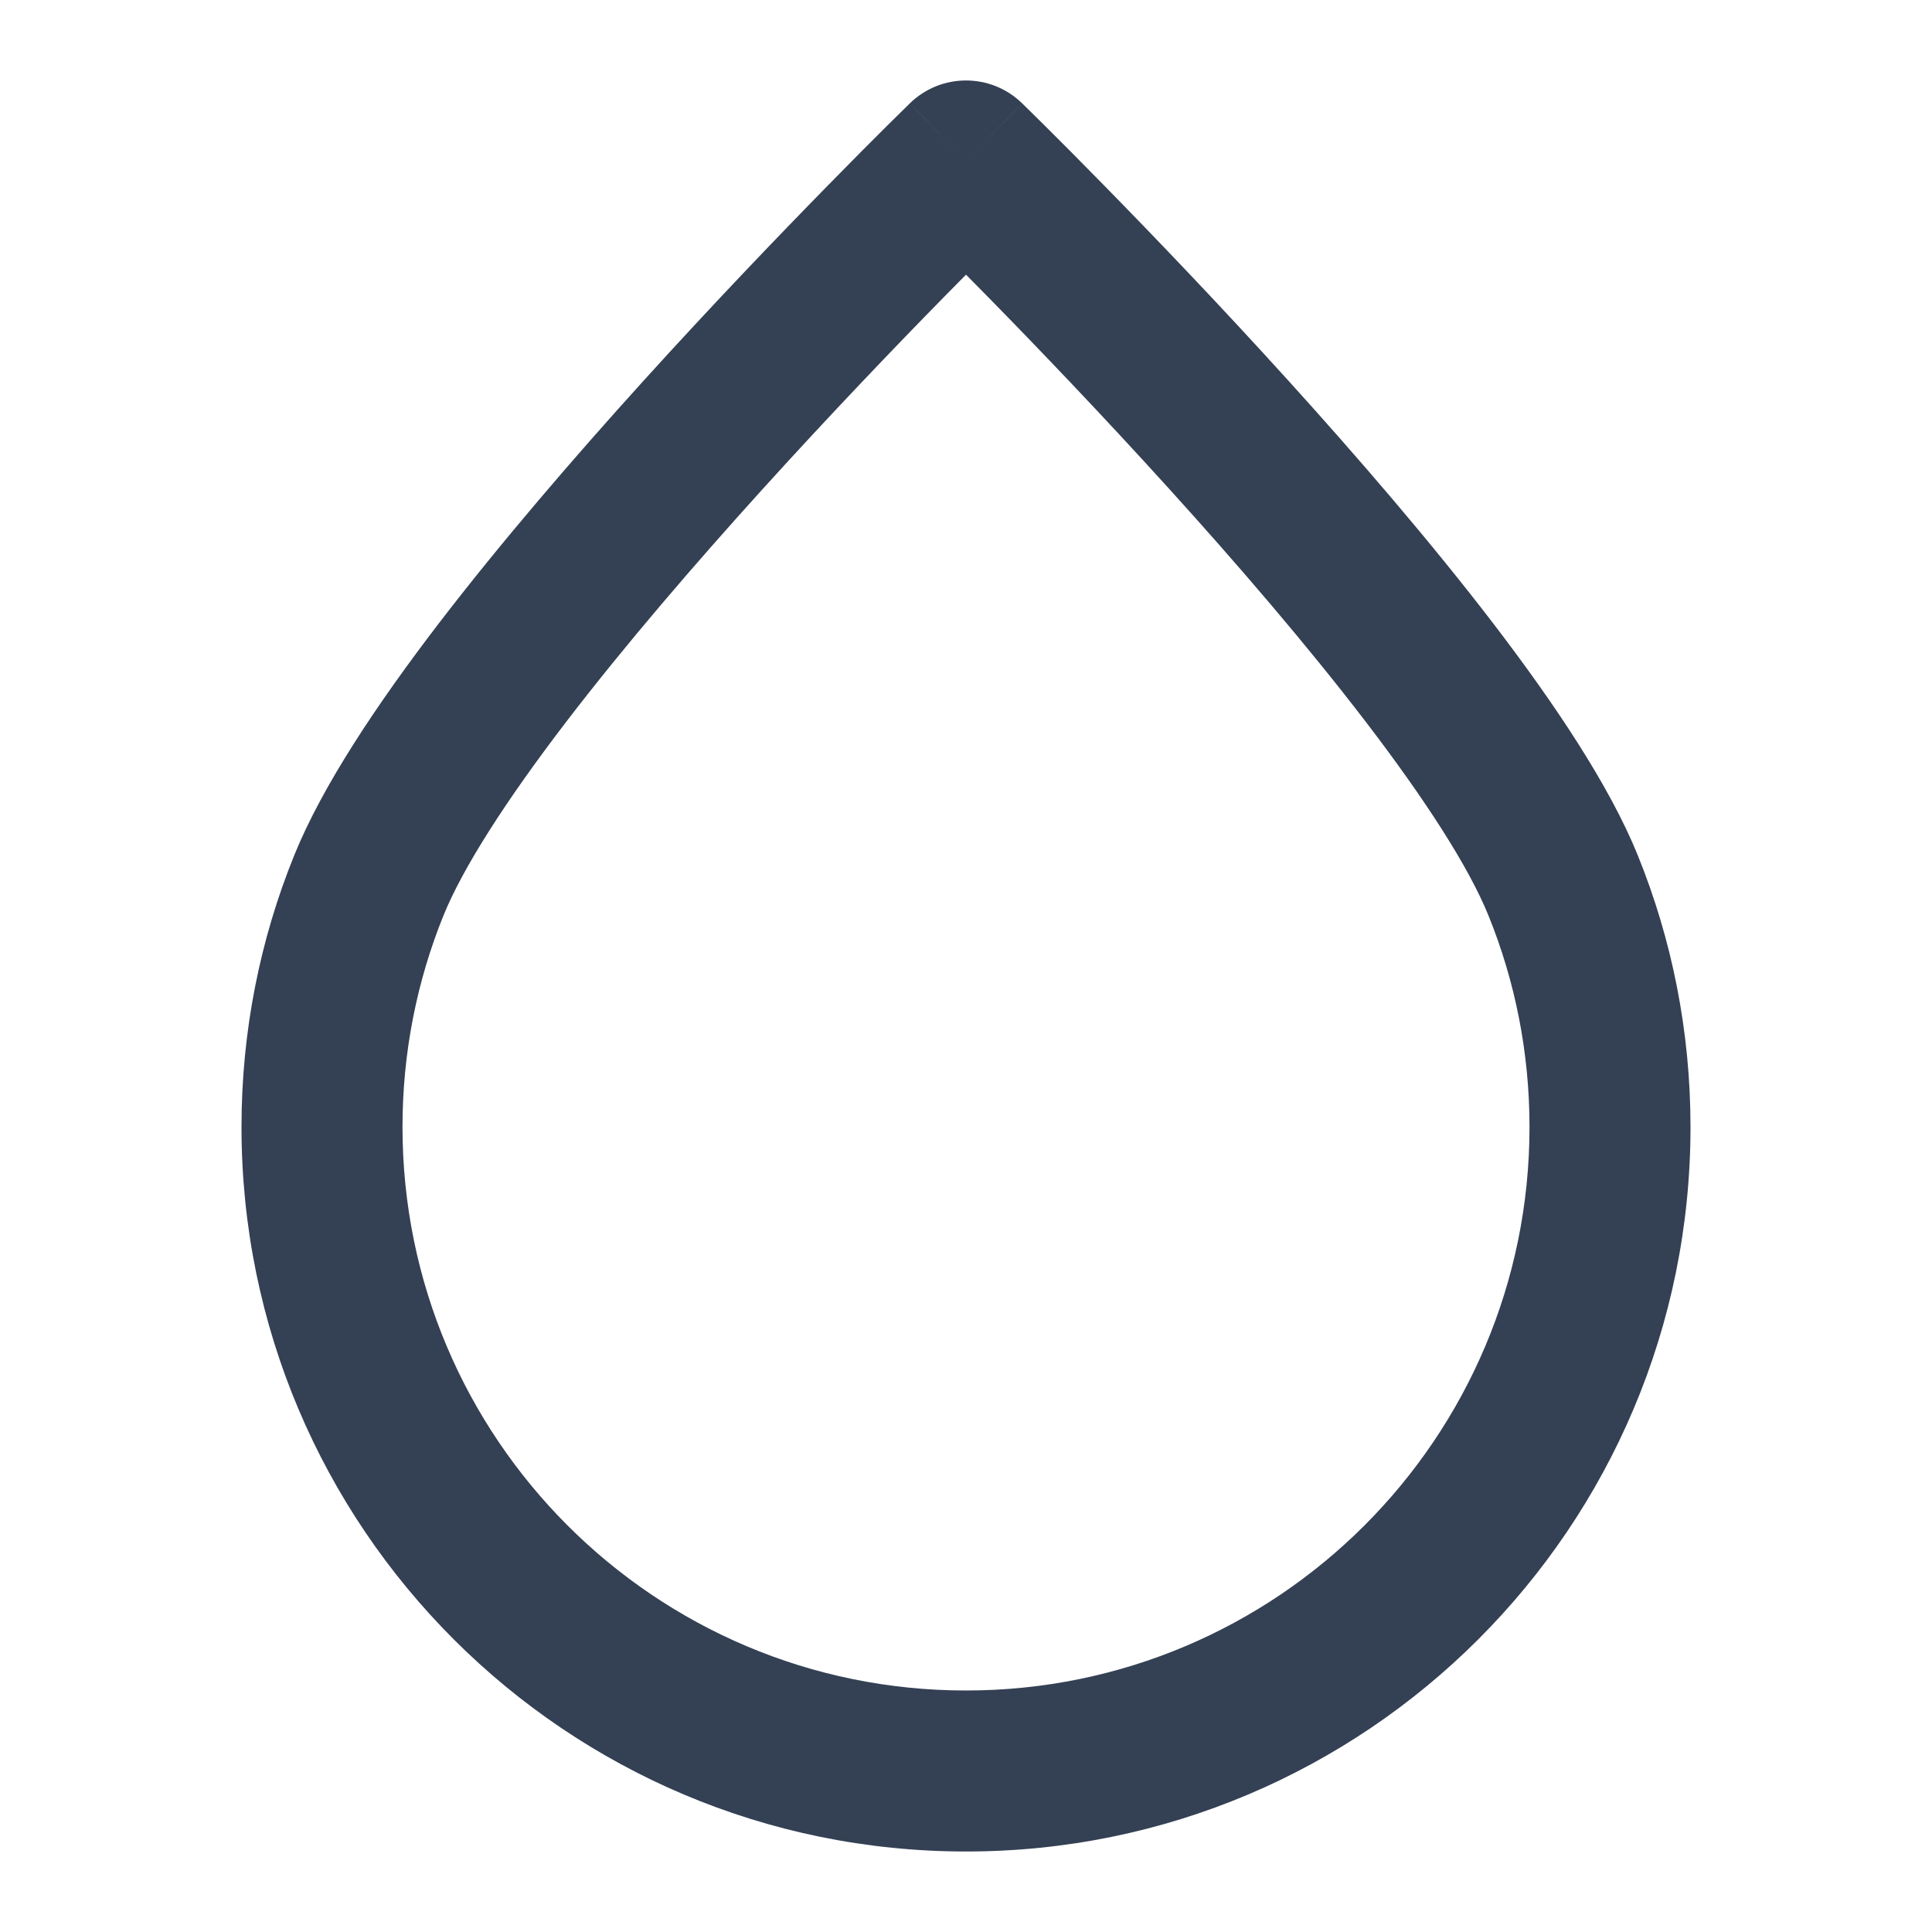 <svg width="24" height="24" viewBox="0 0 24 24" fill="none" xmlns="http://www.w3.org/2000/svg">
<path fill-rule="evenodd" clip-rule="evenodd" d="M12.698 1.284L12 2L11.302 1.284C11.691 0.905 12.309 0.905 12.698 1.284ZM12 3.412C11.914 3.499 11.821 3.593 11.722 3.694C11.125 4.302 10.319 5.143 9.477 6.072C8.634 7.003 7.763 8.014 7.035 8.965C6.293 9.934 5.752 10.774 5.508 11.375C5.181 12.184 5 13.07 5 14C5 17.866 8.134 21 12 21C15.866 21 19 17.866 19 14C19 13.07 18.819 12.184 18.491 11.375C18.248 10.774 17.707 9.934 16.965 8.965C16.237 8.014 15.367 7.003 14.523 6.072C13.681 5.143 12.875 4.302 12.278 3.694C12.179 3.593 12.086 3.499 12 3.412ZM11.302 1.284C11.303 1.283 11.302 1.284 12 2C12.698 1.284 12.697 1.283 12.698 1.284L12.703 1.289L12.717 1.303L12.771 1.356C12.819 1.402 12.887 1.47 12.975 1.557C13.15 1.731 13.402 1.983 13.706 2.294C14.315 2.915 15.141 3.775 16.005 4.729C16.868 5.682 17.779 6.738 18.553 7.749C19.313 8.742 19.995 9.76 20.345 10.625C20.768 11.668 21 12.808 21 14C21 18.971 16.971 23 12 23C7.029 23 3 18.971 3 14C3 12.808 3.232 11.668 3.655 10.625C4.005 9.76 4.687 8.742 5.447 7.749C6.222 6.738 7.132 5.682 7.995 4.729C8.859 3.775 9.685 2.915 10.294 2.294C10.598 1.983 10.85 1.731 11.025 1.557C11.113 1.47 11.181 1.402 11.229 1.356L11.283 1.303L11.302 1.284Z" fill="#344054"/>
</svg>
